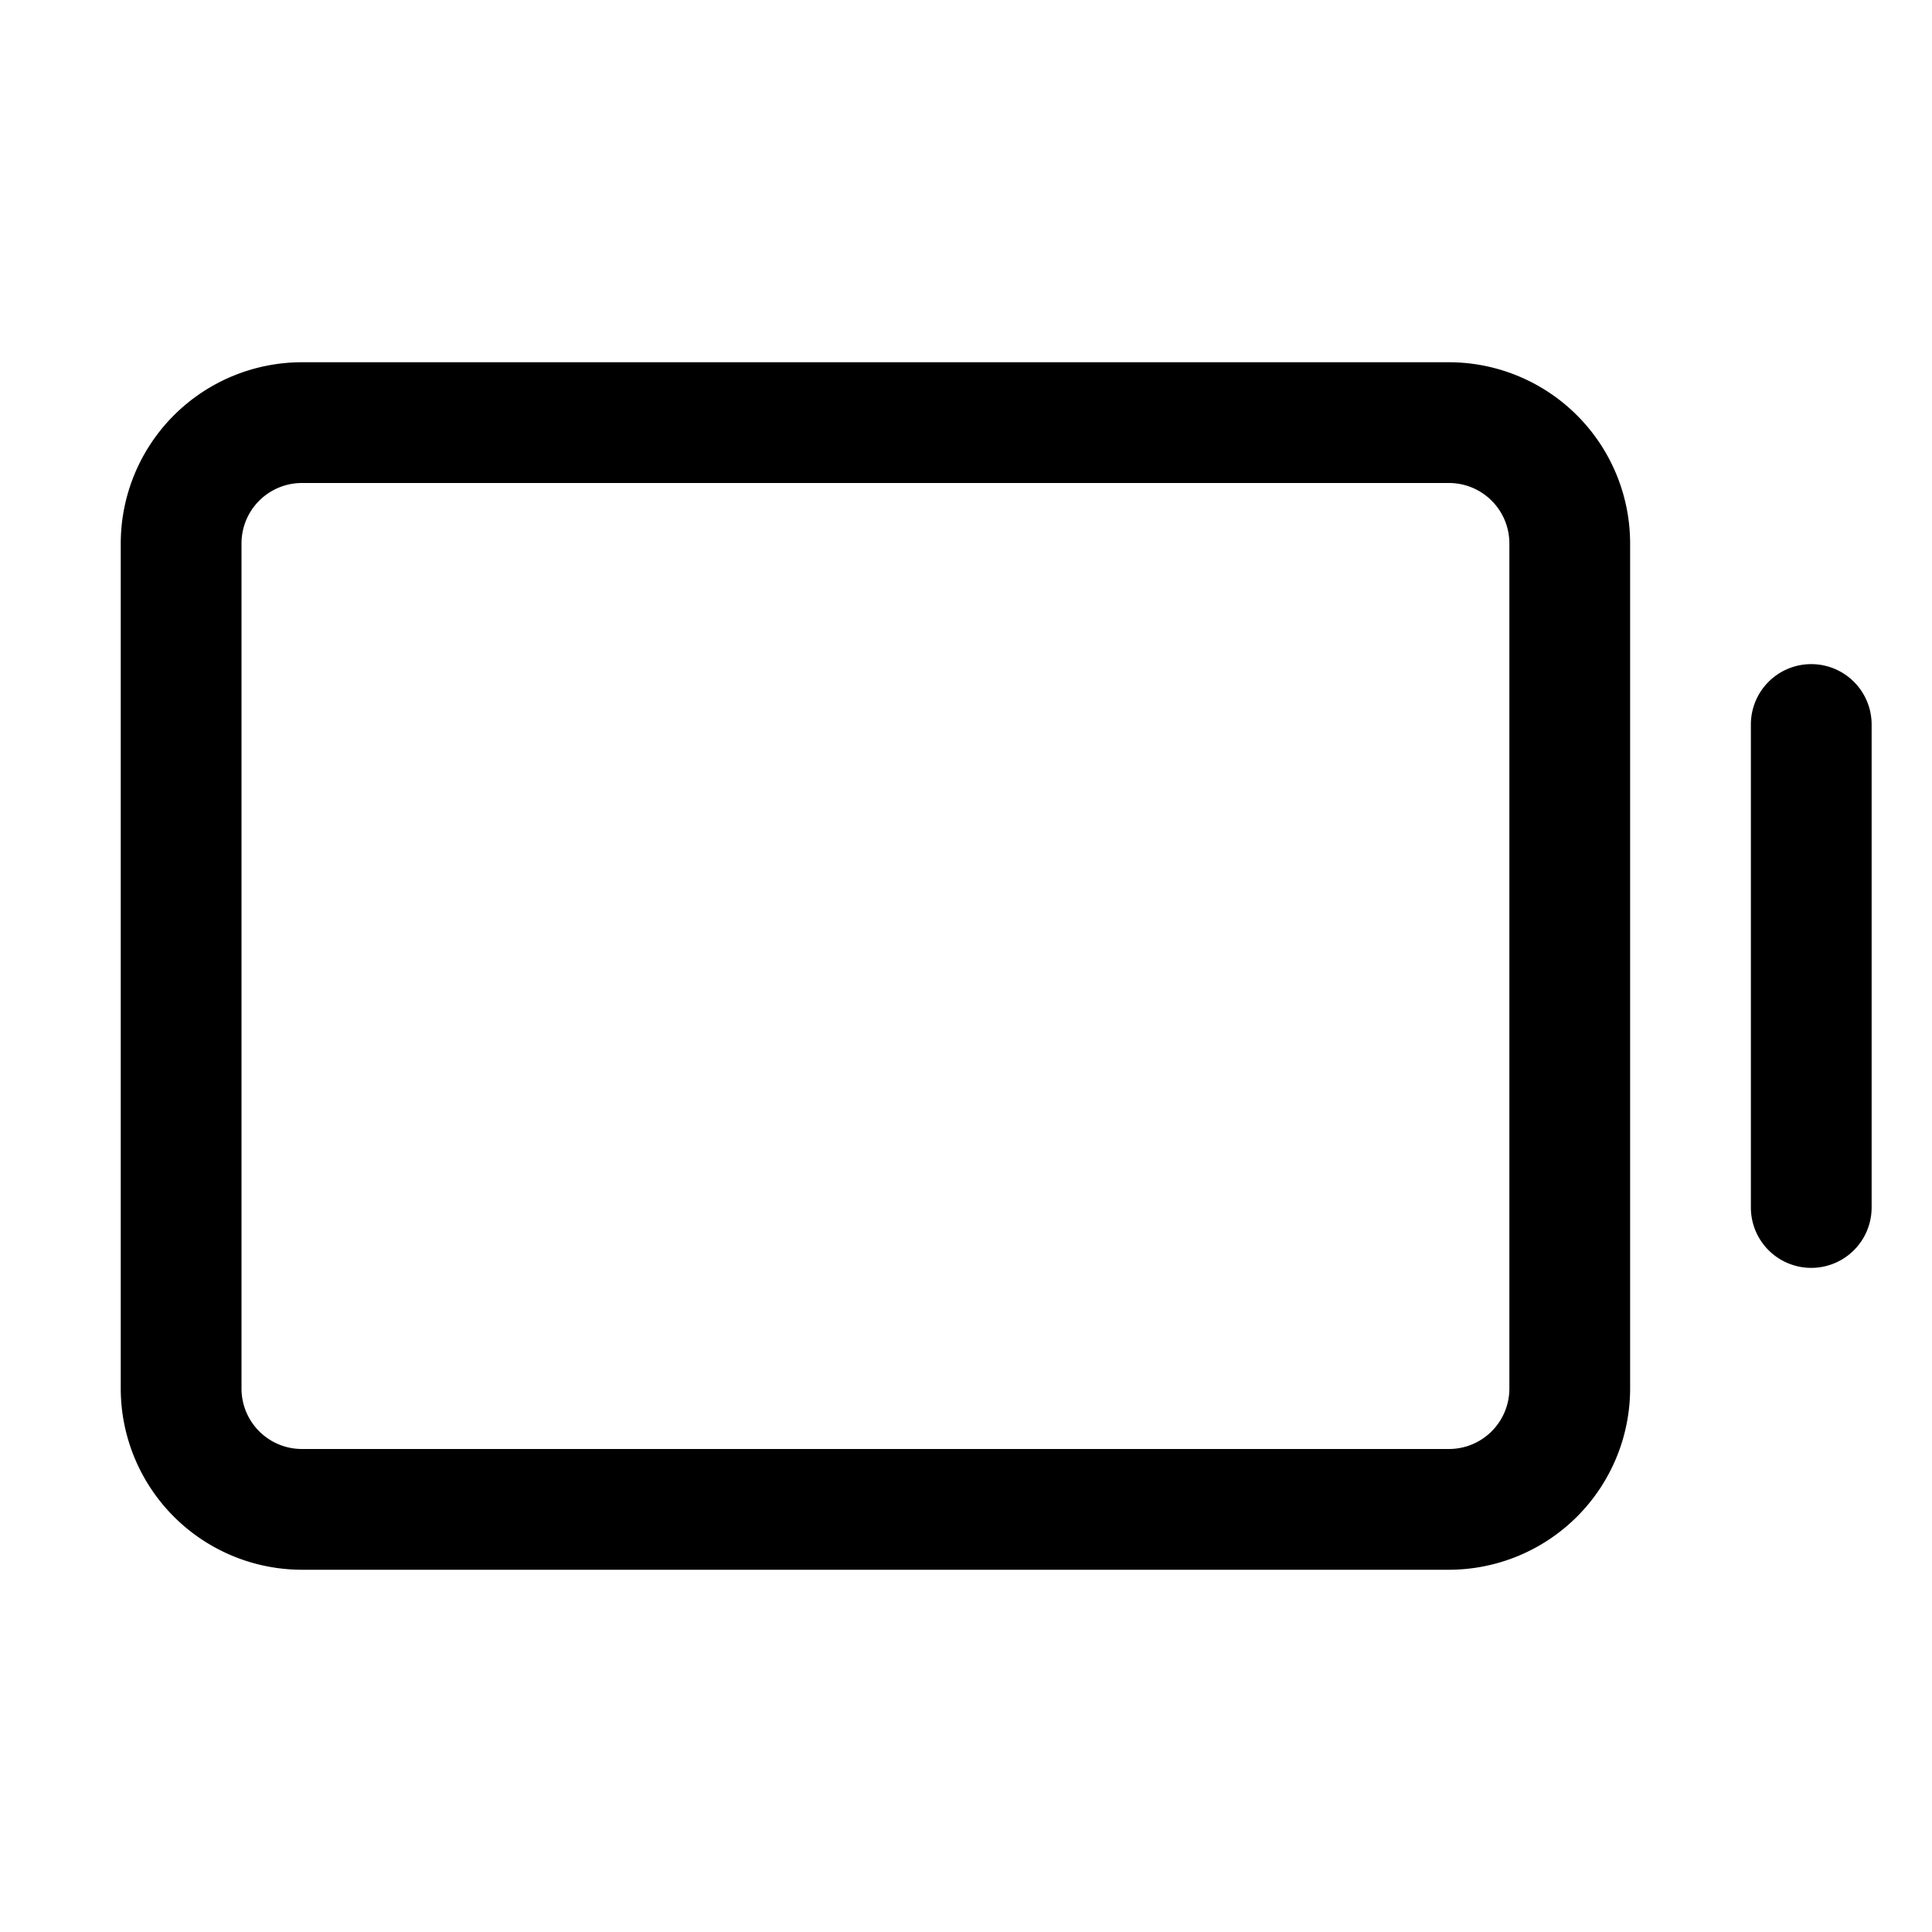<svg id="Layer_1" data-name="Layer 1" xmlns="http://www.w3.org/2000/svg" viewBox="0 0 256 256">
  <g>
    <path d="M240,88a8,8,0,0,0-8,8v64a8,8,0,0,0,16,0V96A8,8,0,0,0,240,88Z"/>
    <path d="M192,48H40A24.027,24.027,0,0,0,16,72V184a24.027,24.027,0,0,0,24,24H192a24.027,24.027,0,0,0,24-24V72A24.027,24.027,0,0,0,192,48Zm8,136a8.009,8.009,0,0,1-8,8H40a8.009,8.009,0,0,1-8-8V72a8.009,8.009,0,0,1,8-8H192a8.009,8.009,0,0,1,8,8Z"/>
  </g>
</svg>
